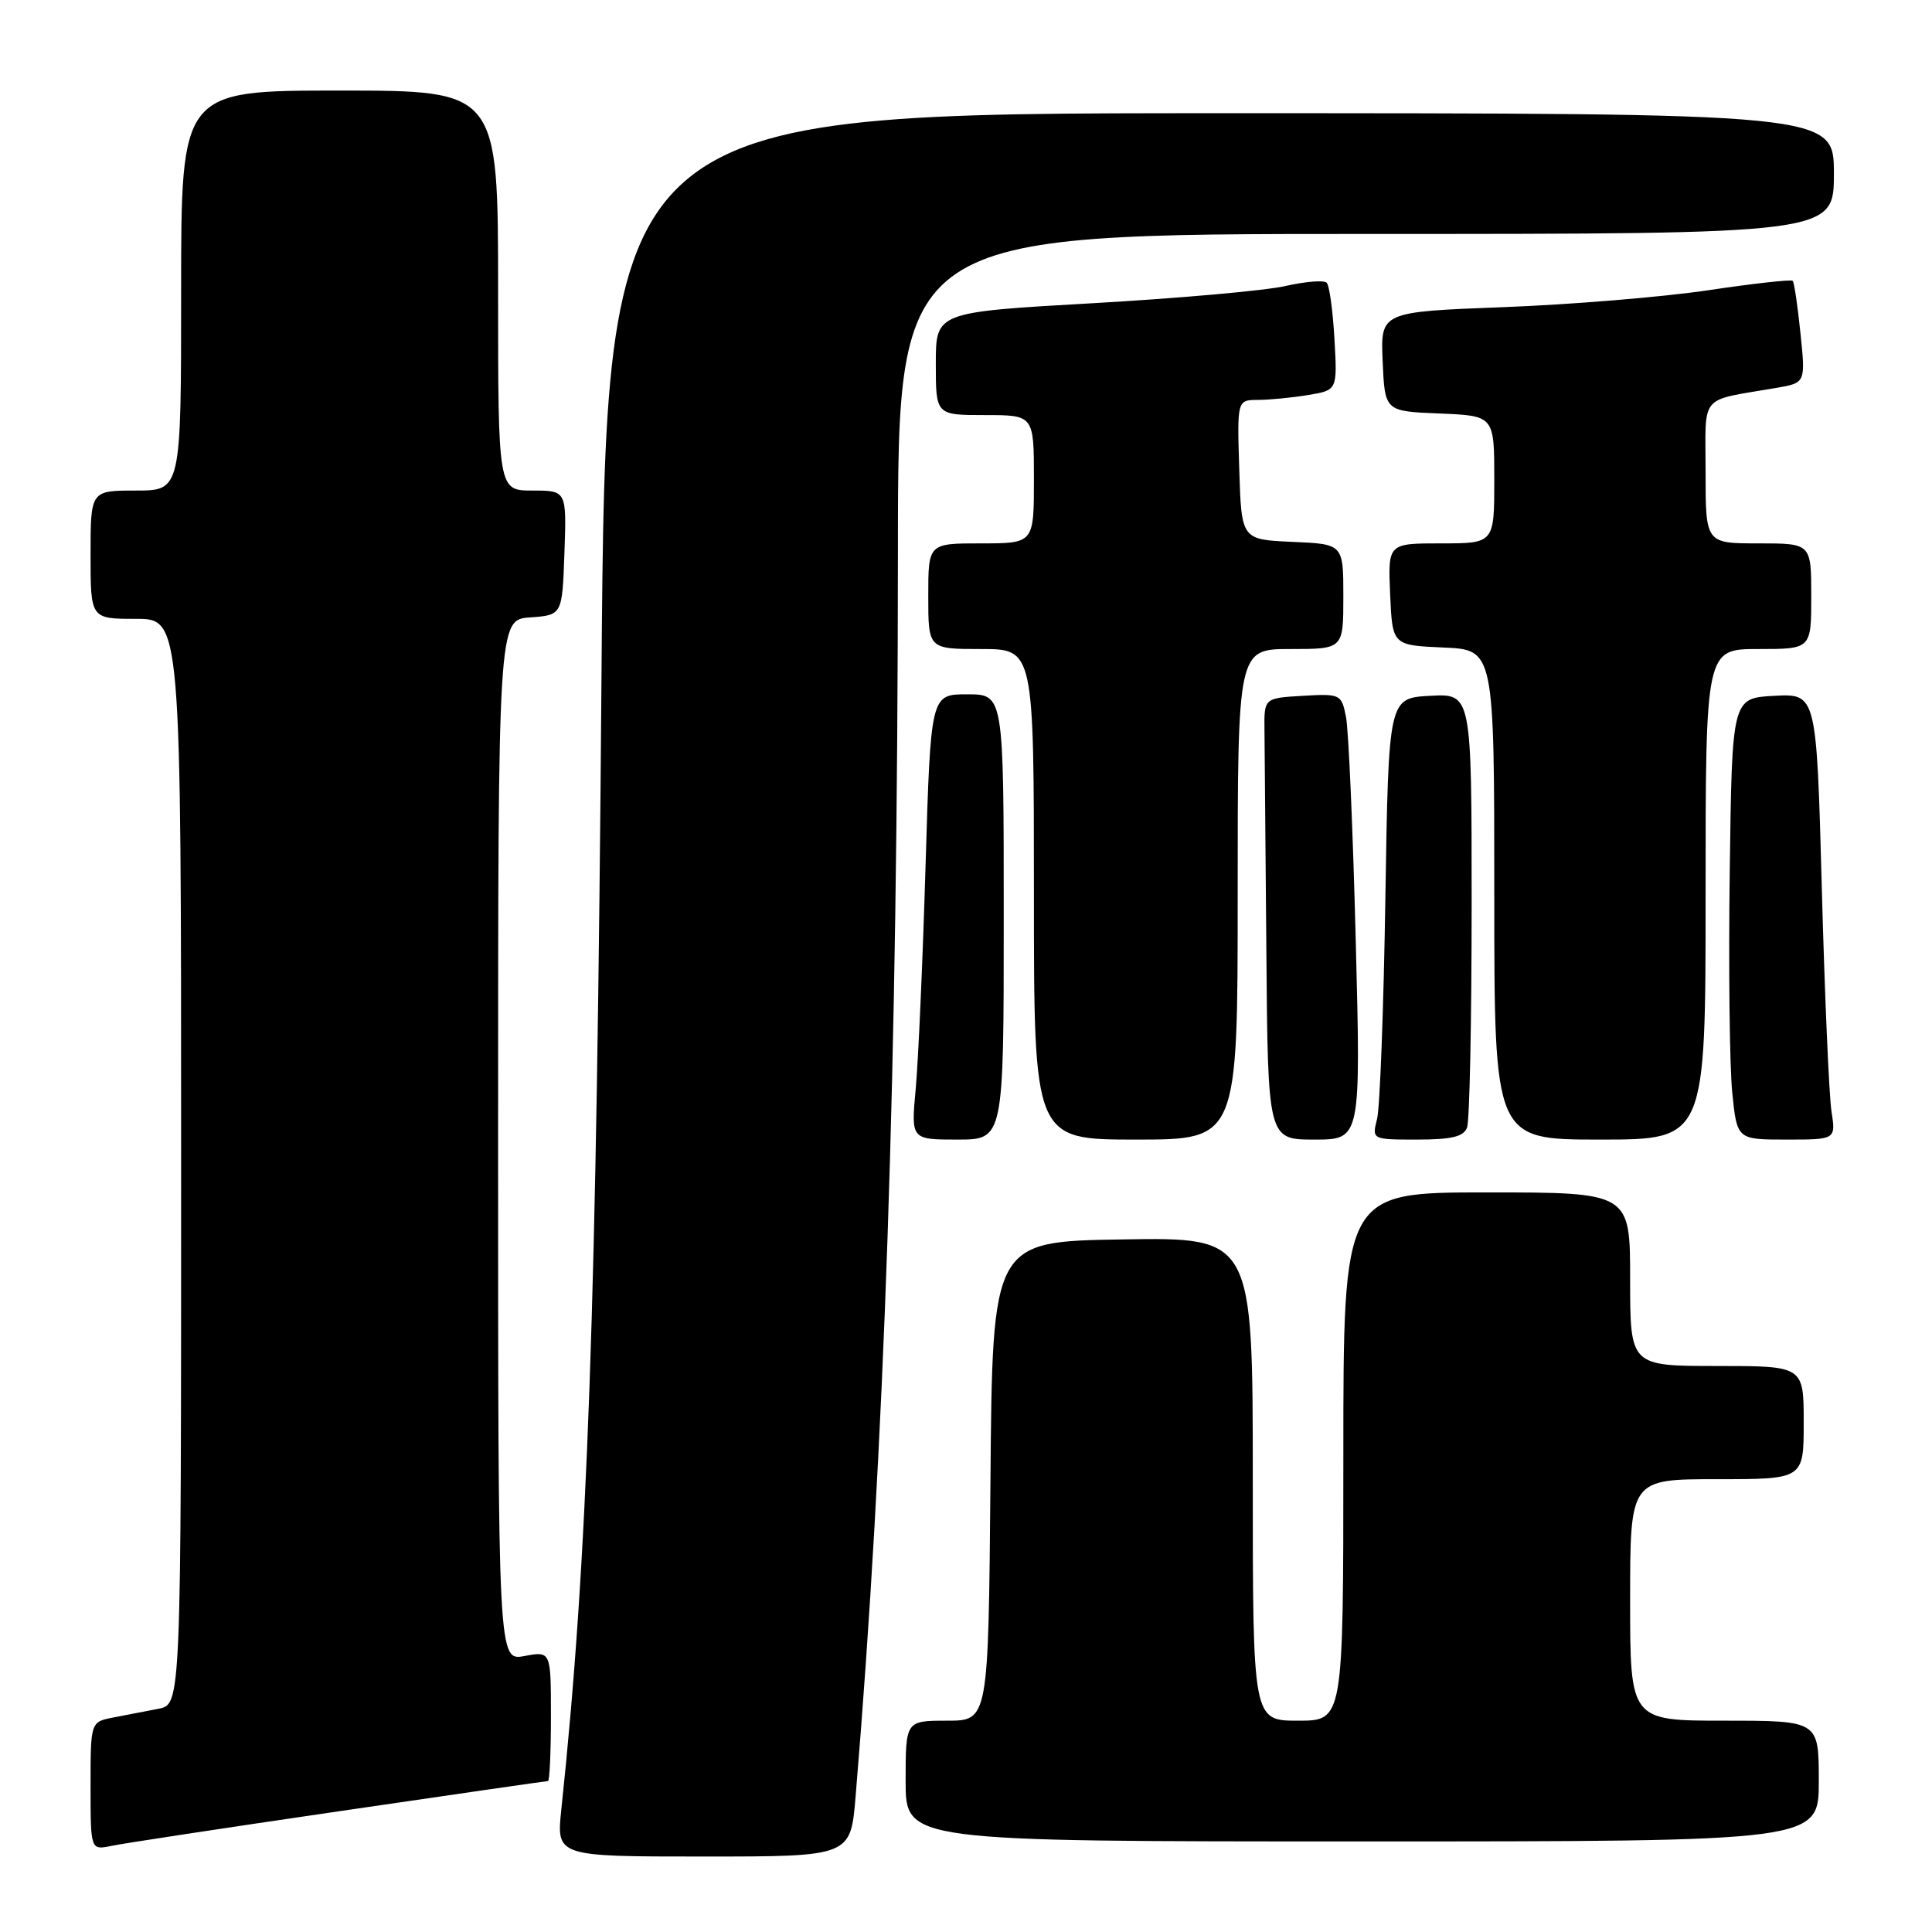 <?xml version="1.0" encoding="UTF-8" standalone="no"?>
<!DOCTYPE svg PUBLIC "-//W3C//DTD SVG 1.1//EN" "http://www.w3.org/Graphics/SVG/1.1/DTD/svg11.dtd" >
<svg xmlns="http://www.w3.org/2000/svg" xmlns:xlink="http://www.w3.org/1999/xlink" version="1.1" viewBox="0 0 256 256">
 <g >
 <path fill="currentColor"
d=" M 113.37 238.06 C 117.23 191.78 118.94 141.56 118.98 72.75 C 119.00 31.00 119.00 31.00 181.00 31.00 C 243.00 31.00 243.00 31.00 243.00 23.00 C 243.00 15.00 243.00 15.00 161.63 15.00 C 80.27 15.00 80.27 15.00 79.70 89.75 C 79.06 173.30 77.88 206.66 74.38 239.75 C 73.72 246.00 73.72 246.00 93.21 246.00 C 112.71 246.00 112.71 246.00 113.37 238.06 Z  M 44.86 240.01 C 59.91 237.80 72.40 236.00 72.61 236.00 C 72.83 236.00 73.00 232.12 73.00 227.39 C 73.00 218.78 73.00 218.78 69.50 219.43 C 66.00 220.09 66.00 220.09 66.00 151.10 C 66.00 82.11 66.00 82.11 70.25 81.81 C 74.50 81.50 74.50 81.50 74.79 73.25 C 75.08 65.00 75.08 65.00 70.54 65.00 C 66.00 65.00 66.00 65.00 66.00 38.50 C 66.00 12.00 66.00 12.00 45.00 12.00 C 24.00 12.00 24.00 12.00 24.00 38.50 C 24.00 65.00 24.00 65.00 18.00 65.00 C 12.00 65.00 12.00 65.00 12.00 73.50 C 12.00 82.00 12.00 82.00 18.00 82.00 C 24.00 82.00 24.00 82.00 24.00 153.92 C 24.00 225.84 24.00 225.84 21.00 226.42 C 19.35 226.74 16.65 227.26 15.00 227.58 C 12.00 228.16 12.00 228.16 12.00 236.66 C 12.00 245.16 12.00 245.16 14.75 244.59 C 16.26 244.27 29.81 242.21 44.86 240.01 Z  M 241.00 236.00 C 241.00 228.00 241.00 228.00 228.50 228.00 C 216.00 228.00 216.00 228.00 216.00 212.00 C 216.00 196.00 216.00 196.00 227.50 196.00 C 239.00 196.00 239.00 196.00 239.00 188.50 C 239.00 181.00 239.00 181.00 227.50 181.00 C 216.00 181.00 216.00 181.00 216.00 169.50 C 216.00 158.00 216.00 158.00 197.00 158.00 C 178.00 158.00 178.00 158.00 178.00 193.00 C 178.00 228.00 178.00 228.00 172.00 228.00 C 166.00 228.00 166.00 228.00 166.00 195.98 C 166.00 163.95 166.00 163.95 148.75 164.23 C 131.50 164.50 131.50 164.50 131.24 196.25 C 130.97 228.00 130.97 228.00 125.49 228.00 C 120.00 228.00 120.00 228.00 120.00 236.00 C 120.00 244.00 120.00 244.00 180.50 244.00 C 241.00 244.00 241.00 244.00 241.00 236.00 Z  M 133.00 121.50 C 133.00 92.00 133.00 92.00 128.16 92.00 C 123.32 92.00 123.32 92.00 122.64 114.75 C 122.27 127.26 121.68 140.54 121.34 144.25 C 120.71 151.00 120.71 151.00 126.86 151.00 C 133.00 151.00 133.00 151.00 133.00 121.50 Z  M 164.00 118.50 C 164.00 86.00 164.00 86.00 171.00 86.00 C 178.00 86.00 178.00 86.00 178.00 79.05 C 178.00 72.09 178.00 72.09 171.25 71.80 C 164.50 71.50 164.50 71.50 164.21 62.25 C 163.92 53.00 163.92 53.00 166.71 52.99 C 168.25 52.98 171.23 52.69 173.35 52.34 C 177.21 51.70 177.21 51.70 176.82 44.91 C 176.61 41.17 176.15 37.81 175.79 37.46 C 175.43 37.10 172.97 37.30 170.32 37.90 C 167.67 38.51 156.16 39.53 144.75 40.18 C 124.00 41.36 124.00 41.36 124.00 48.18 C 124.00 55.00 124.00 55.00 130.50 55.00 C 137.00 55.00 137.00 55.00 137.00 63.50 C 137.00 72.00 137.00 72.00 130.00 72.00 C 123.00 72.00 123.00 72.00 123.00 79.00 C 123.00 86.00 123.00 86.00 130.00 86.00 C 137.00 86.00 137.00 86.00 137.00 118.50 C 137.00 151.00 137.00 151.00 150.50 151.00 C 164.00 151.00 164.00 151.00 164.00 118.50 Z  M 179.64 124.53 C 179.27 109.97 178.69 96.68 178.35 94.98 C 177.75 91.98 177.61 91.91 172.62 92.20 C 167.50 92.50 167.50 92.50 167.55 96.75 C 167.57 99.09 167.68 112.25 167.80 126.00 C 168.00 151.00 168.00 151.00 174.16 151.00 C 180.32 151.00 180.32 151.00 179.64 124.53 Z  M 194.39 149.42 C 194.73 148.55 195.00 135.25 195.00 119.87 C 195.00 91.90 195.00 91.90 189.49 92.20 C 183.99 92.50 183.99 92.50 183.57 119.01 C 183.34 133.60 182.85 146.76 182.47 148.26 C 181.78 151.00 181.78 151.00 187.78 151.00 C 192.33 151.00 193.93 150.62 194.39 149.42 Z  M 226.00 118.50 C 226.00 86.00 226.00 86.00 233.00 86.00 C 240.00 86.00 240.00 86.00 240.00 79.00 C 240.00 72.00 240.00 72.00 233.00 72.00 C 226.00 72.00 226.00 72.00 226.00 62.58 C 226.00 51.99 224.99 53.19 235.37 51.40 C 239.25 50.73 239.25 50.73 238.57 44.15 C 238.20 40.53 237.74 37.40 237.54 37.21 C 237.34 37.01 232.30 37.57 226.34 38.46 C 220.38 39.35 208.17 40.36 199.21 40.70 C 182.92 41.32 182.92 41.32 183.21 47.91 C 183.50 54.50 183.50 54.50 190.75 54.79 C 198.00 55.09 198.00 55.09 198.00 63.54 C 198.00 72.00 198.00 72.00 190.95 72.00 C 183.91 72.00 183.91 72.00 184.20 78.75 C 184.50 85.50 184.50 85.50 191.25 85.80 C 198.00 86.09 198.00 86.09 198.00 118.55 C 198.00 151.00 198.00 151.00 212.00 151.00 C 226.00 151.00 226.00 151.00 226.00 118.50 Z  M 242.68 147.25 C 242.36 145.19 241.78 131.89 241.40 117.70 C 240.70 91.91 240.70 91.91 235.10 92.20 C 229.50 92.50 229.50 92.50 229.20 115.50 C 229.03 128.15 229.18 141.31 229.53 144.75 C 230.16 151.00 230.16 151.00 236.71 151.00 C 243.26 151.00 243.26 151.00 242.68 147.25 Z "/>
</g>
</svg>